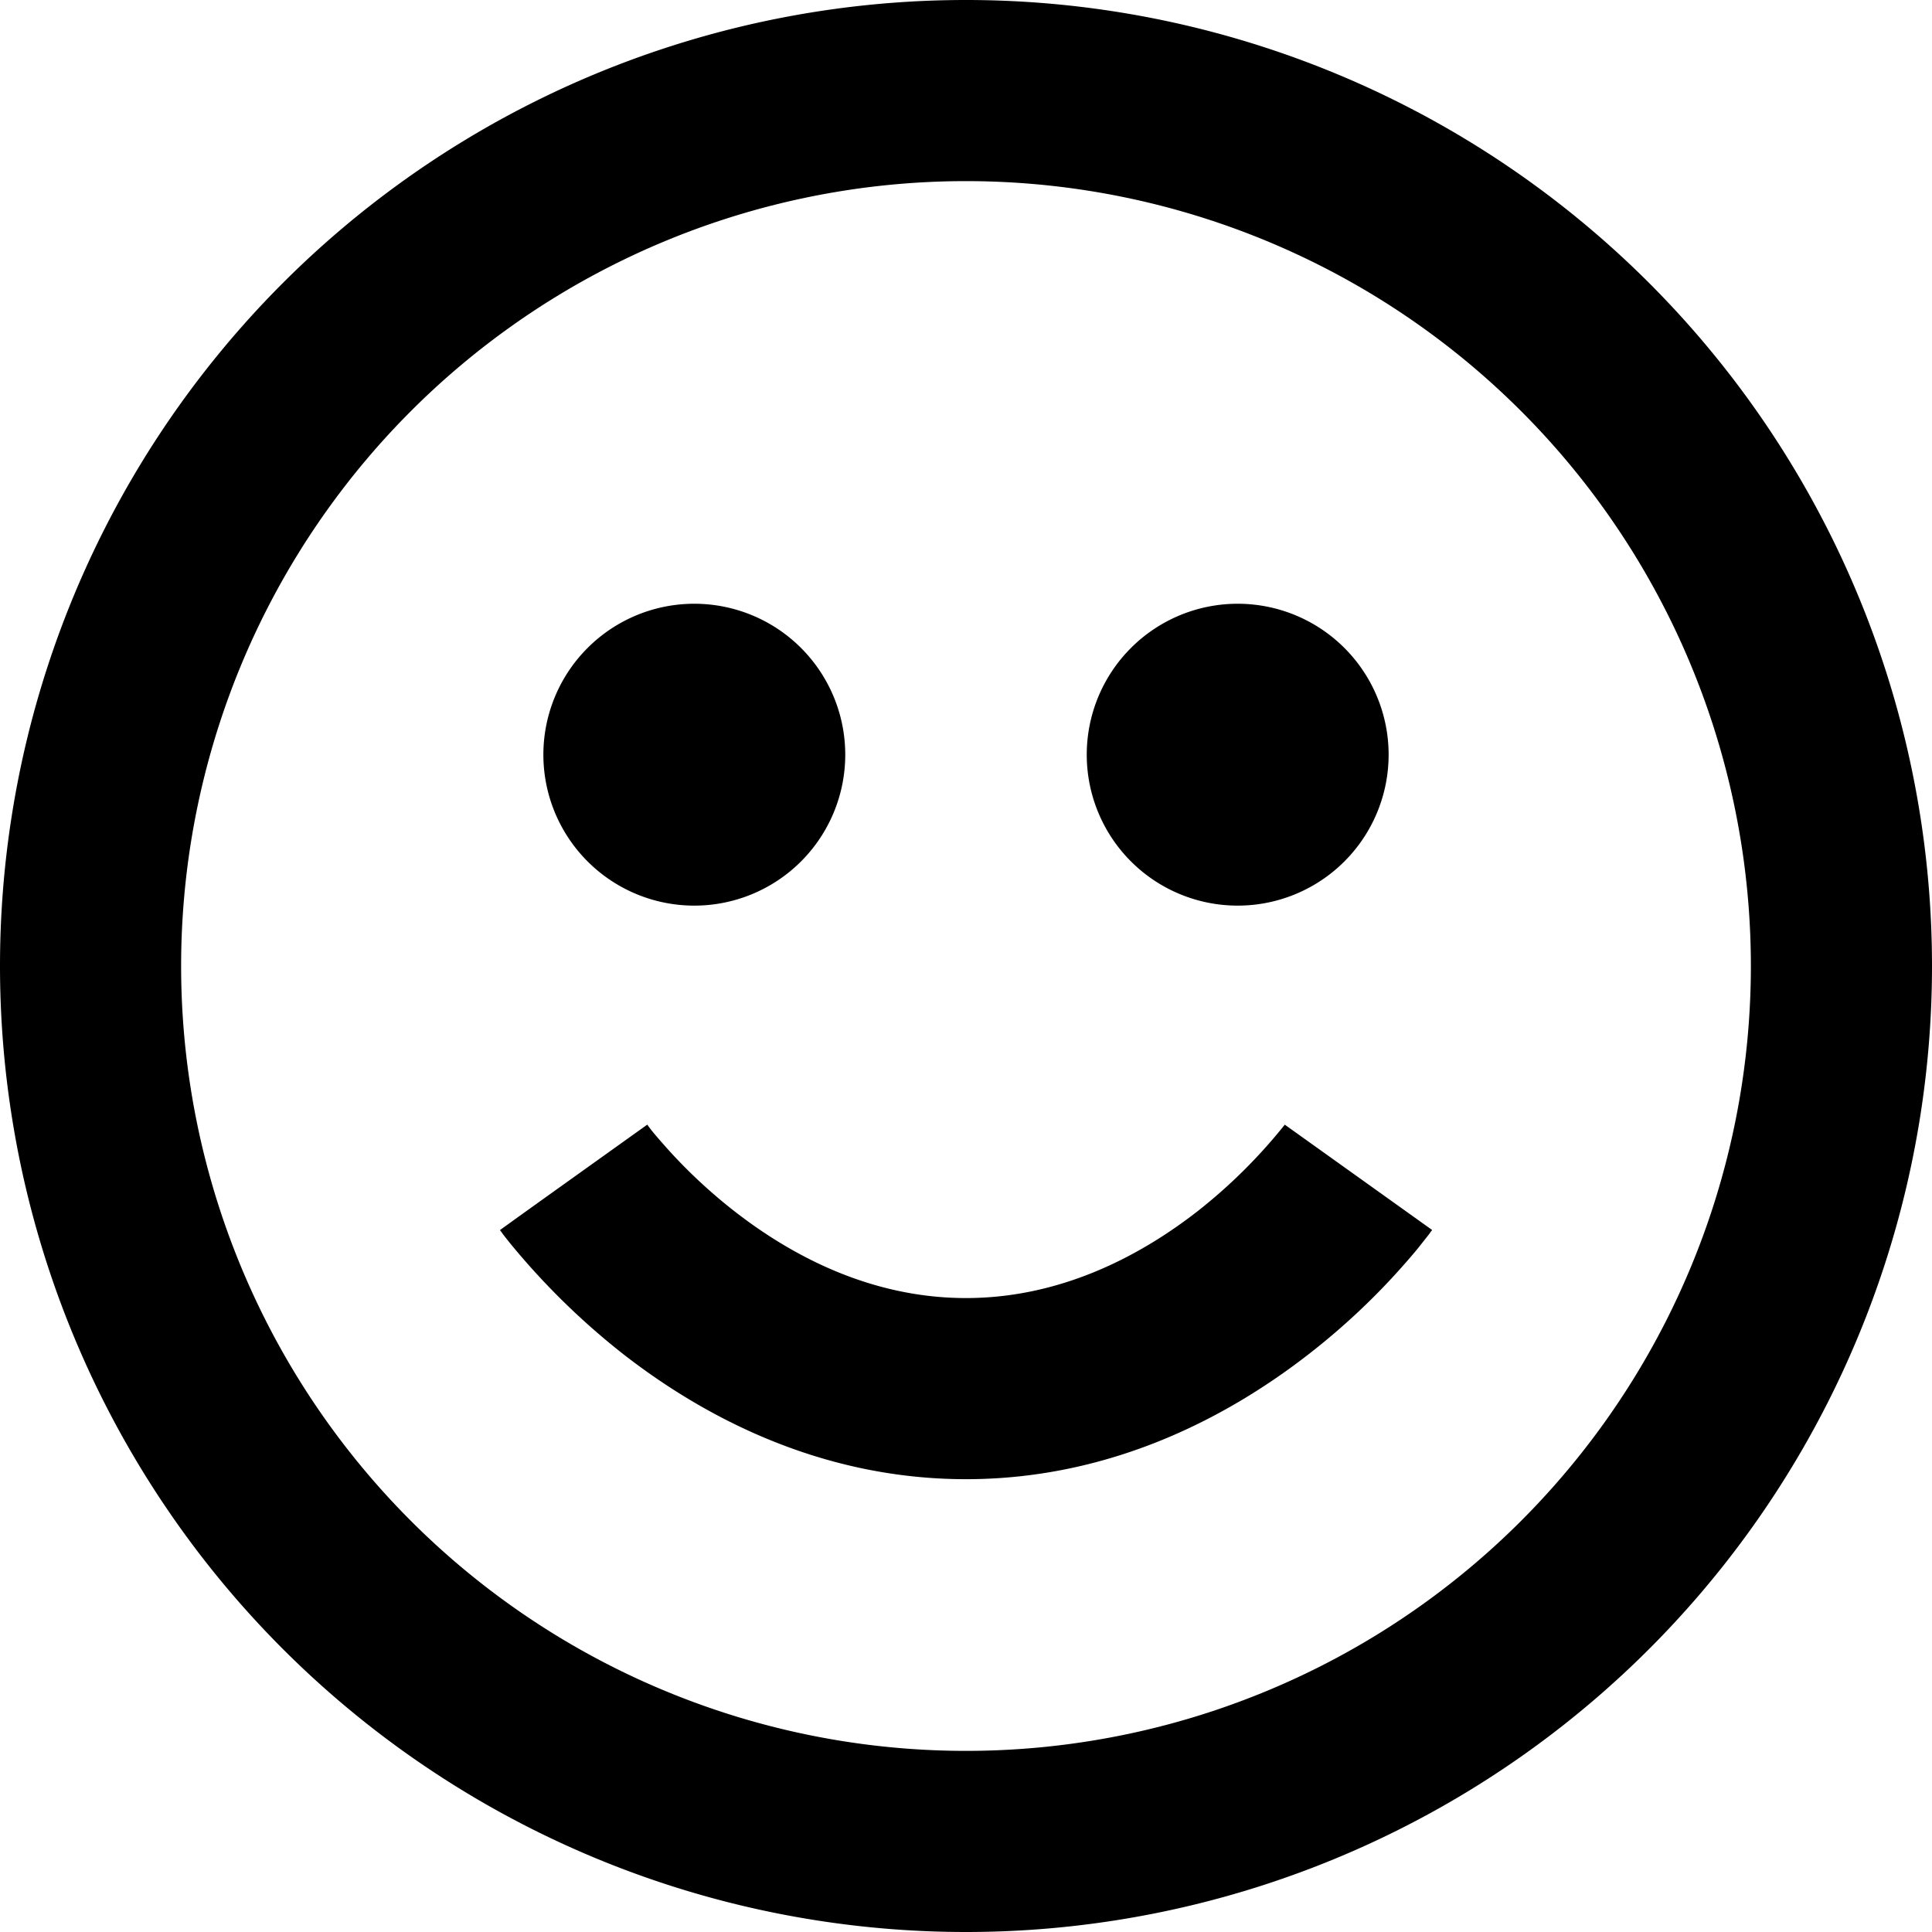<svg width="16" height="16" fill="none" viewBox="0 0 16 16"><path fill="currentcolor" fill-rule="evenodd" d="M8 1.5a6.5 6.5 0 1 0 0 13 6.5 6.5 0 0 0 0-13M0 8a8 8 0 1 1 16 0A8 8 0 0 1 0 8m4.5-1.75a1.25 1.25 0 1 1 2.5 0 1.25 1.25 0 0 1-2.5 0m4.5 0a1.25 1.25 0 1 1 2.5 0 1.25 1.25 0 0 1-2.5 0m-2.915 3.783c.486.378 1.14.717 1.915.717s1.43-.34 1.915-.717a4.4 4.4 0 0 0 .721-.714l.005-.007-.001.002.61.436.61.436-.001.002-.002.003-.006.007-.016.023-.056.071q-.07.091-.2.235c-.17.189-.42.439-.744.69-.64.497-1.61 1.033-2.835 1.033s-2.196-.536-2.835-1.033a6 6 0 0 1-.944-.925l-.056-.071-.016-.023-.006-.007-.002-.003v-.001s-.001-.001.609-.437l.61-.436-.001-.002.005.007.03.04q.045.056.139.161c.126.14.313.327.552.513" clip-rule="evenodd"/></svg>
